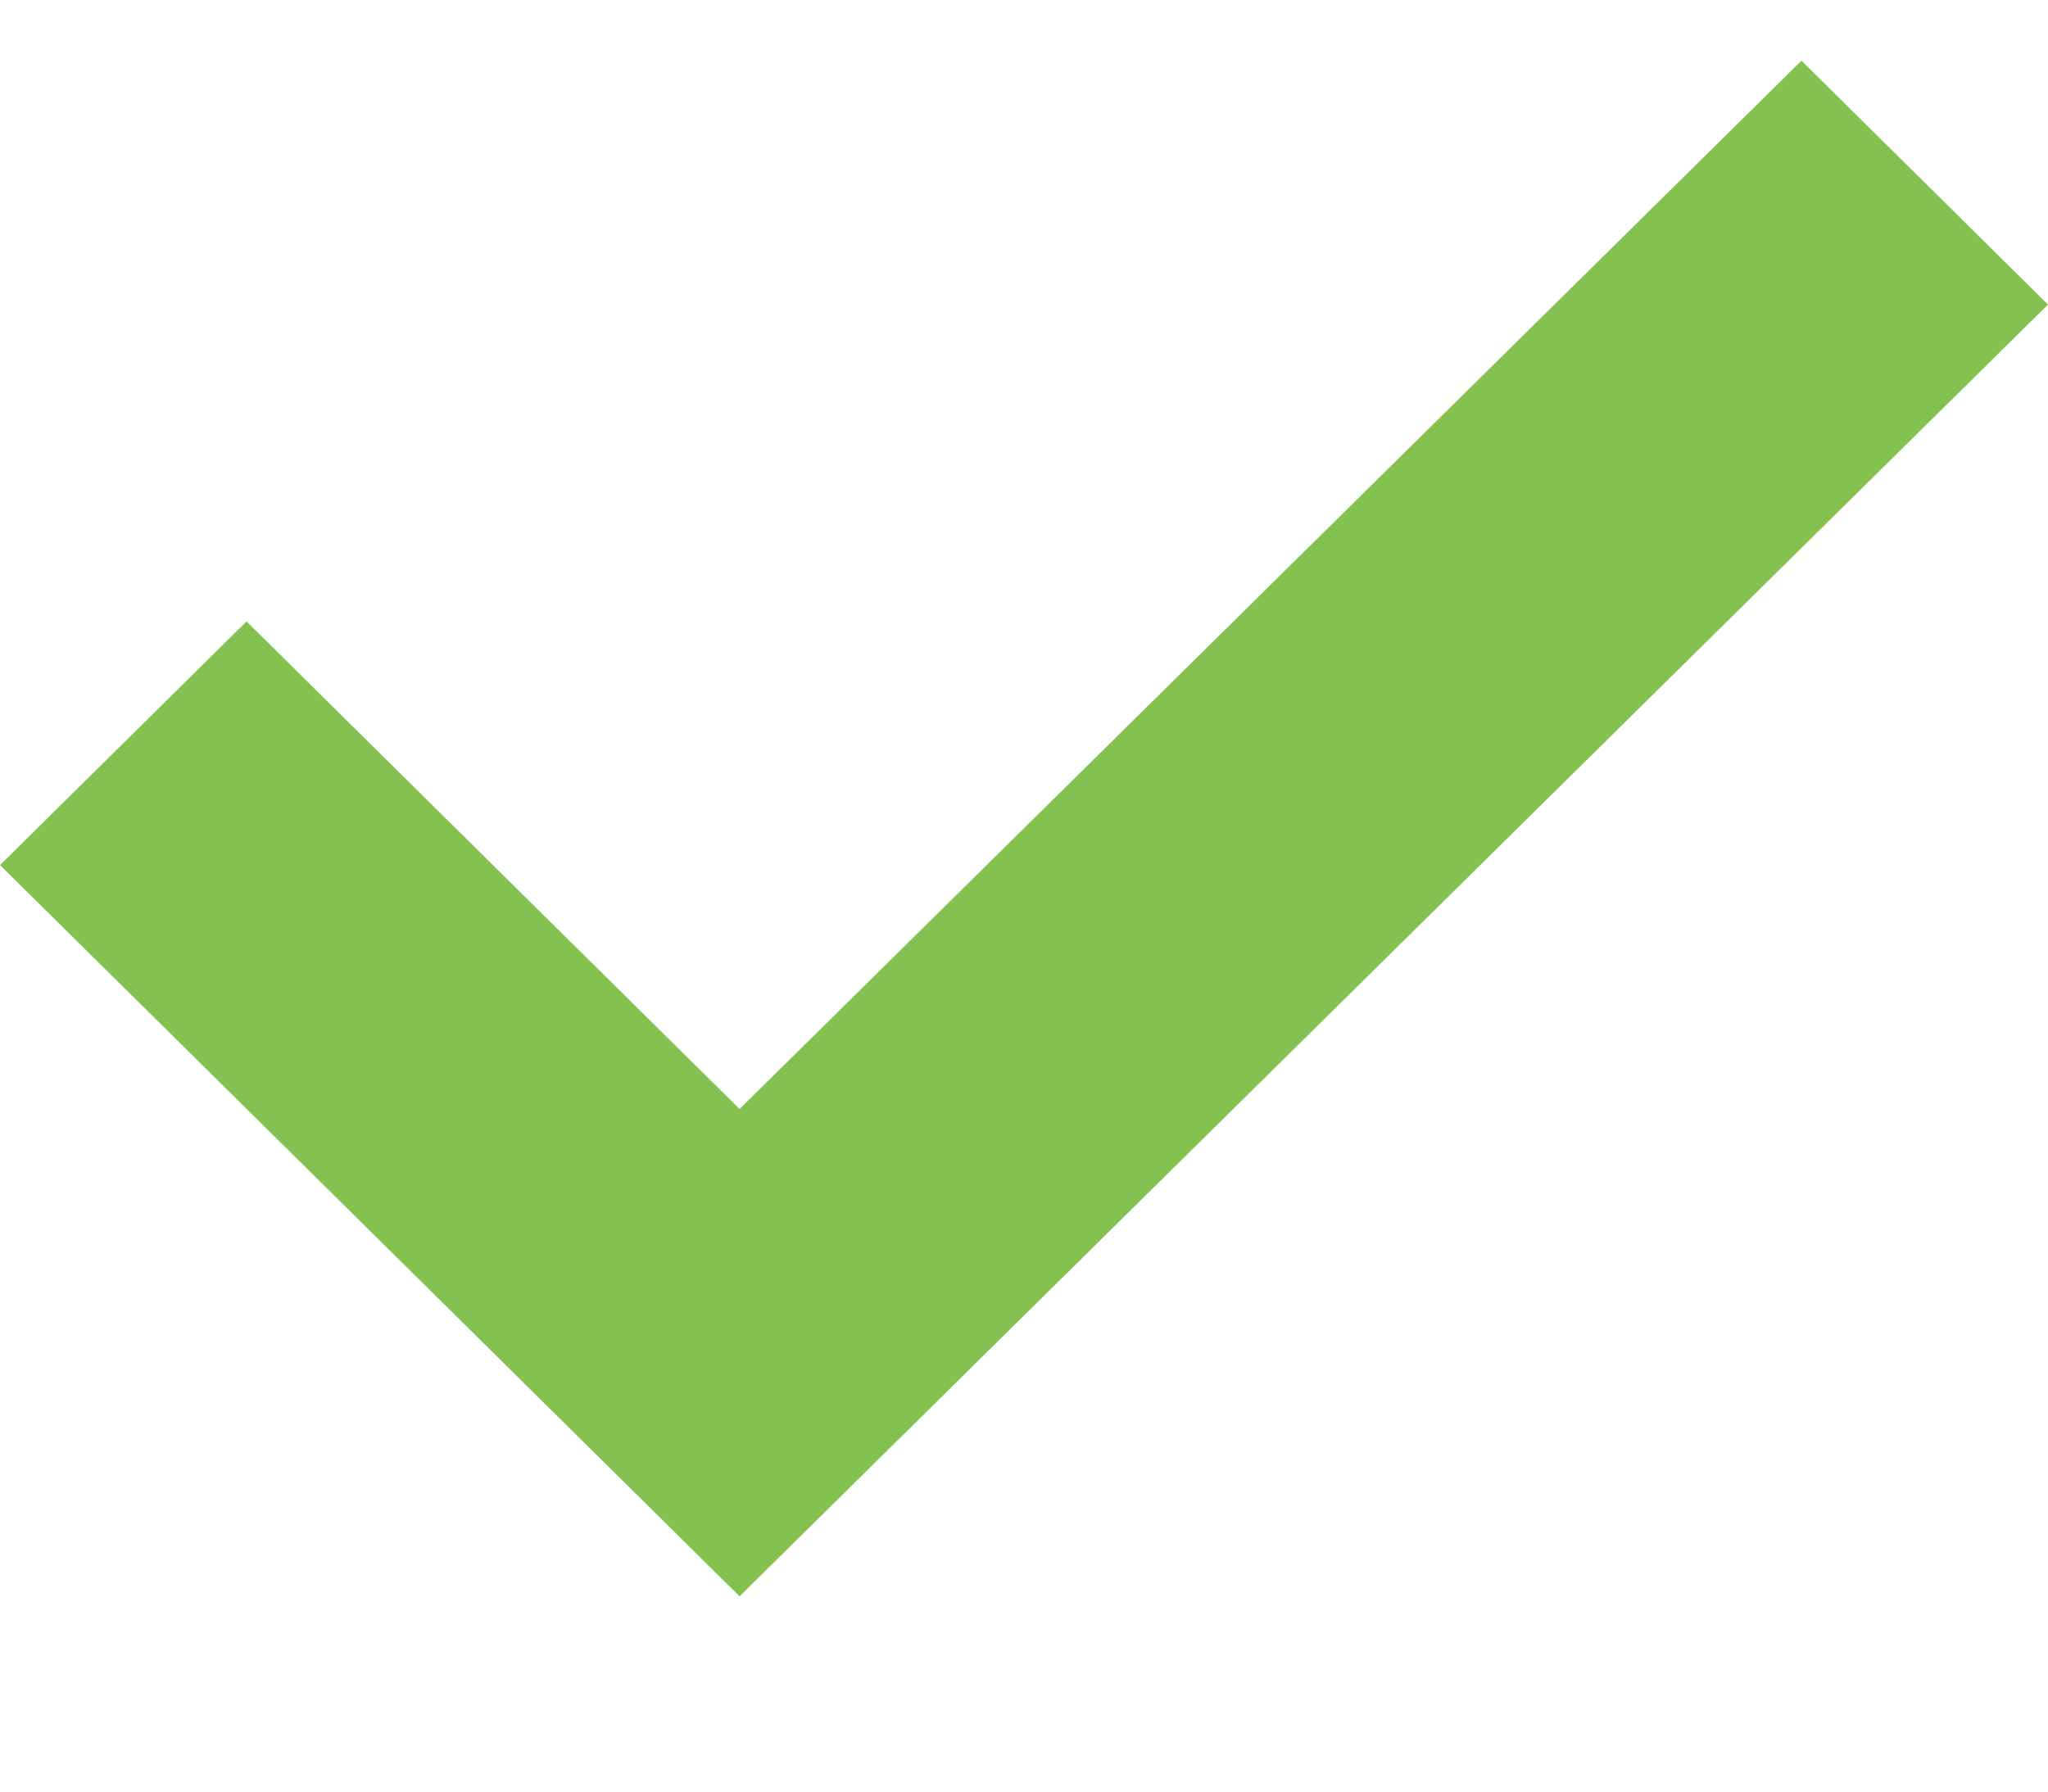 <svg width="8" height="7" viewBox="0 0 8 7" fill="none" xmlns="http://www.w3.org/2000/svg">
<path fill-rule="evenodd" clip-rule="evenodd" d="M2.889 4.333L0.963 2.428L0 3.38L2.889 6.237L8 1.19L7.037 0.237L2.889 4.333Z" fill="#83C150"/>
</svg>
